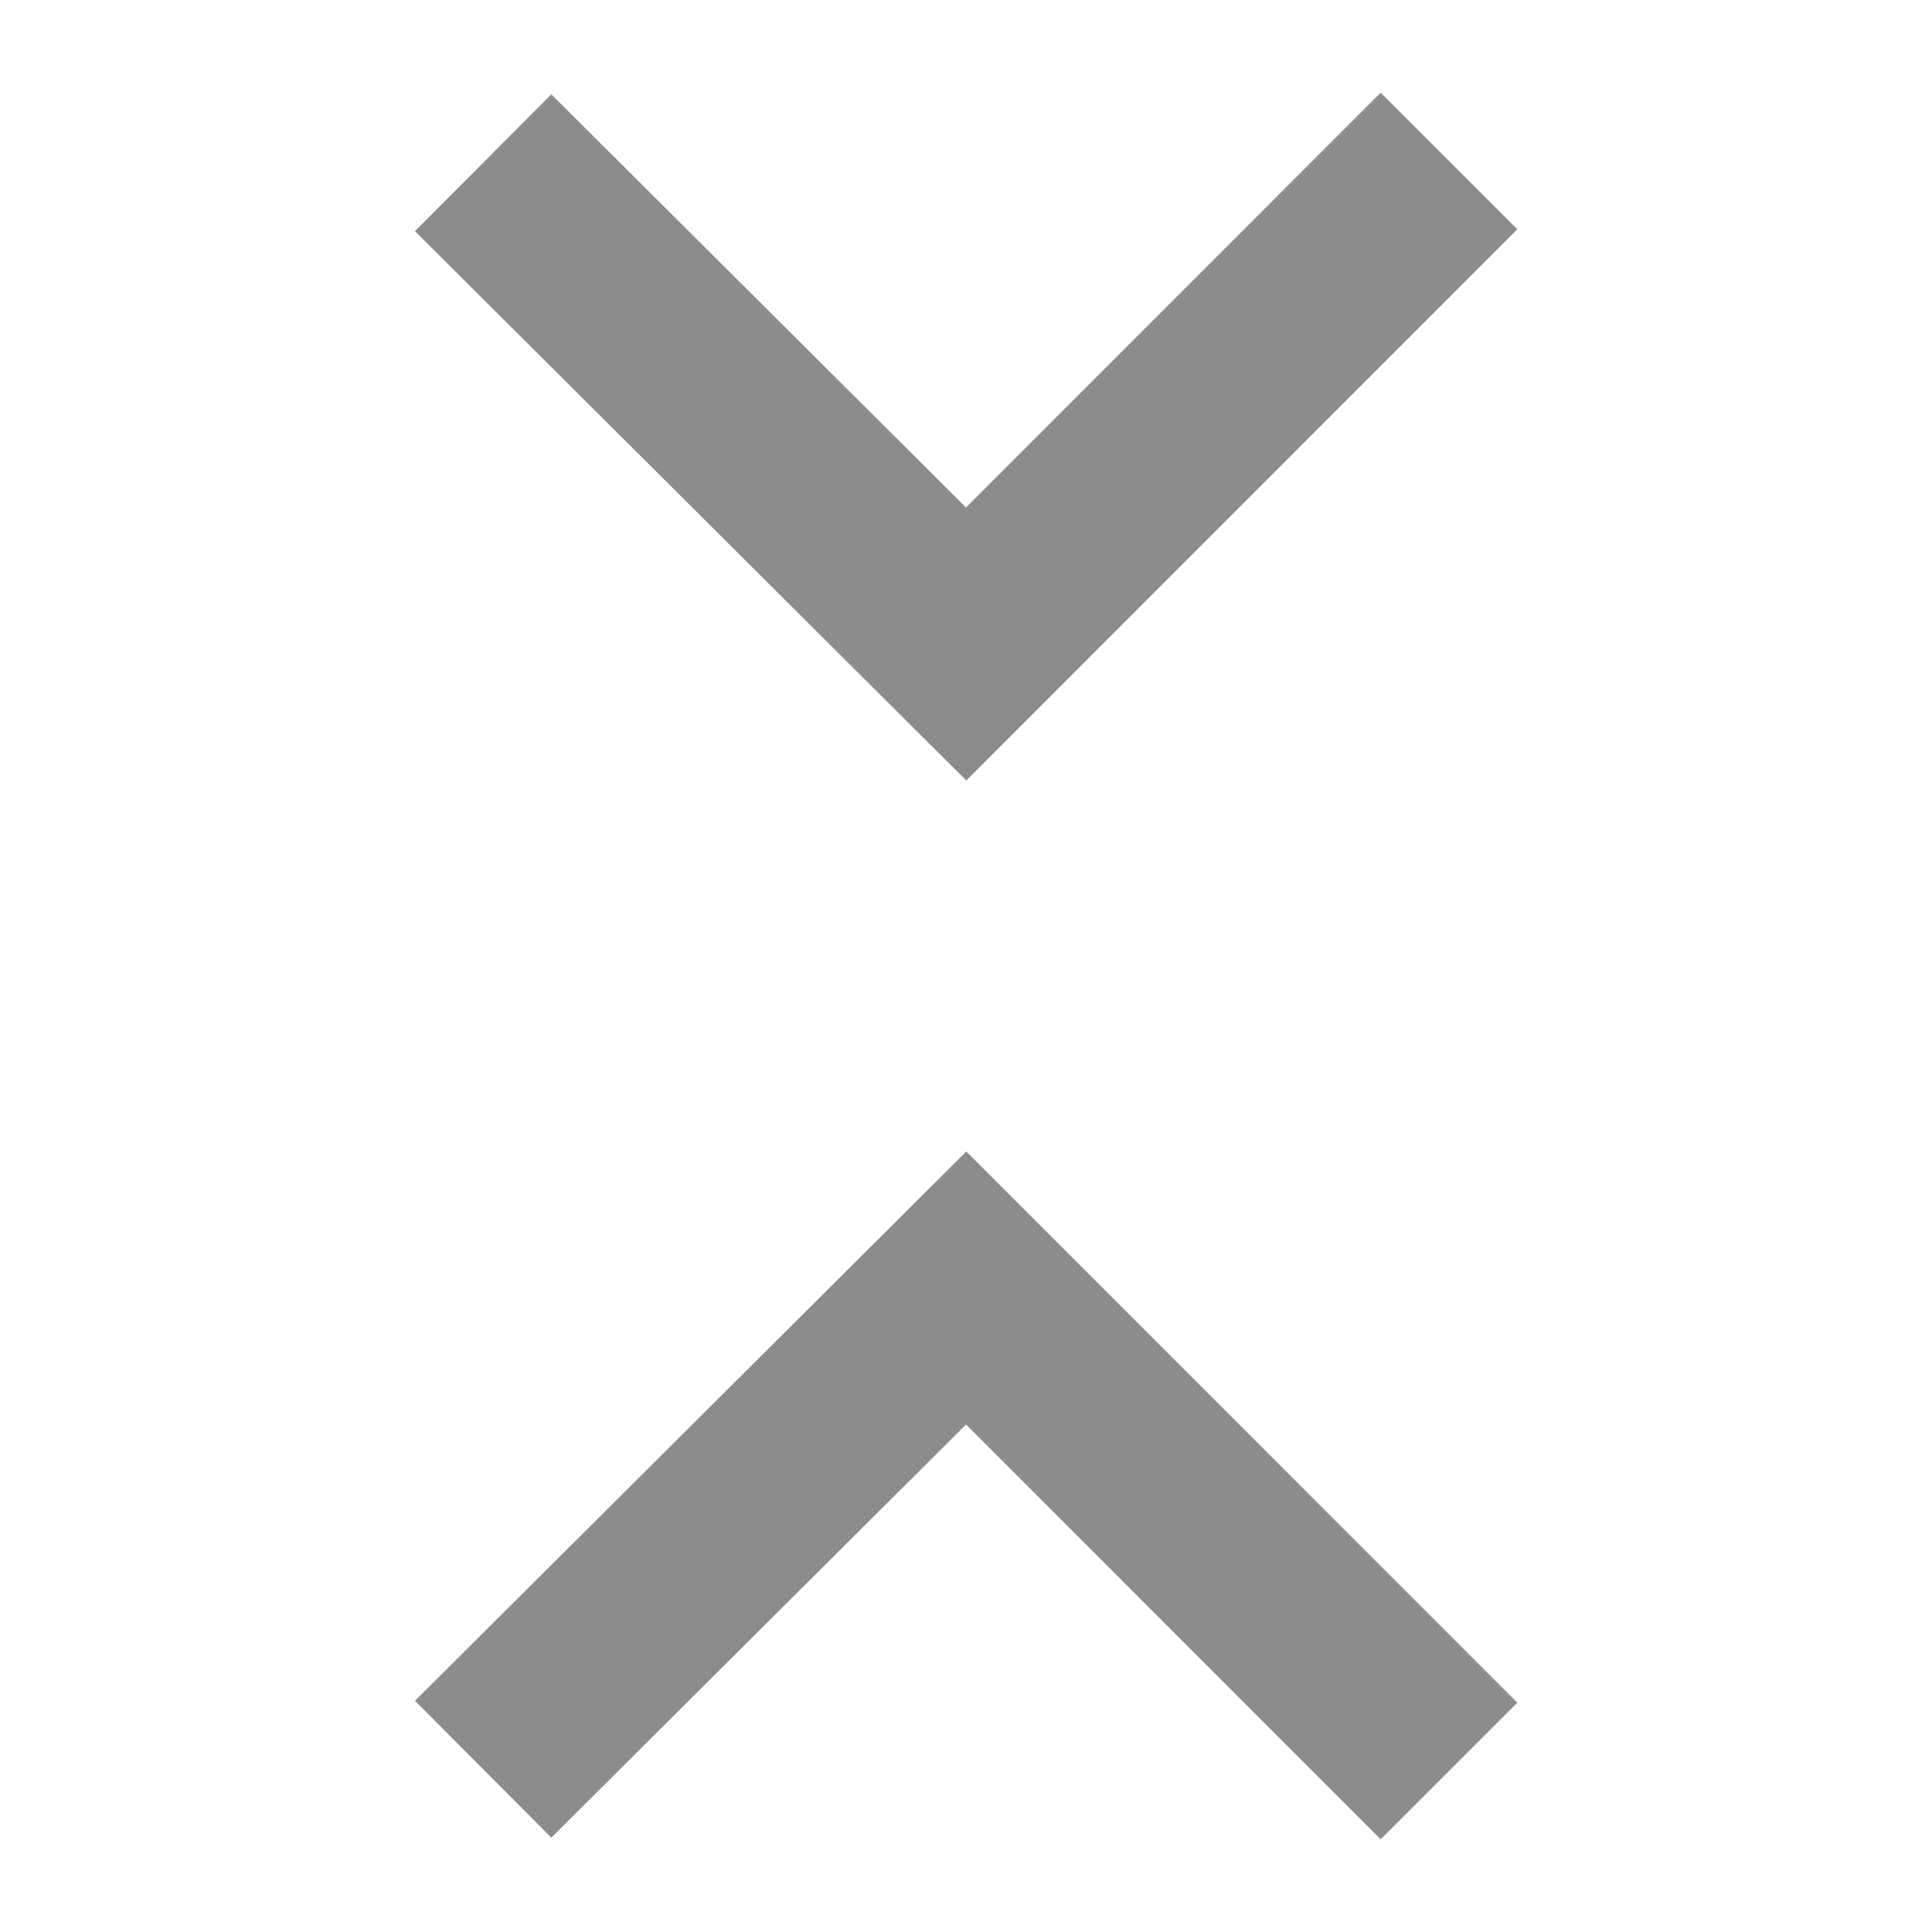 <svg xmlns="http://www.w3.org/2000/svg" xmlns:xlink="http://www.w3.org/1999/xlink"
    xmlns:xhtml="http://www.w3.org/1999/xhtml" data-v-46cf0610="" data-v-a9142392="" width="12"
    height="12" viewBox="10 10 12 12" version="1.1" preserveAspectRatio="xMinYMin meet"
    overflow="visible" style="background-color: transparent;">
    <g style="transform:matrix(1,0,0,1,10,10);">
        <g clip-path="url(#clippath-artboard-3730)">
            <svg xmlns="http://www.w3.org/2000/svg" xmlns:xlink="http://www.w3.org/1999/xlink"
                xmlns:xhtml="http://www.w3.org/1999/xhtml" preserveAspectRatio="xMinYMin meet"
                overflow="hidden" width="12" height="12" viewBox="0 0 12 12">
                <clipPath id="clippath-artboard-3730">
                    <path d="M 0 0 l 12 0 l 0 12 l -12 0 z" clip-rule="evenodd" />
                </clipPath>
                <g style="transform:matrix(1,0,0,1,3.001,1);">
                    <path
                        d="M 1.3797711457444693e-13 0.011 L 3 3 L 5.999 -4.968060759766141e-14"
                        fill="none" stroke="rgb(140,140,140)" stroke-linejoin="miter"
                        stroke-width="1.2" opacity="1" />
                </g>
                <g style="transform:matrix(1,0,0,-1,3.001,11);">
                    <path
                        d="M 1.3797584566706757e-13 0.011 L 3 3 L 5.999 -4.7182752186281946e-14"
                        fill="none" stroke="rgb(140,140,140)" stroke-linejoin="miter"
                        stroke-width="1.2" opacity="1" />
                </g>
            </svg>
        </g>
    </g>
</svg>